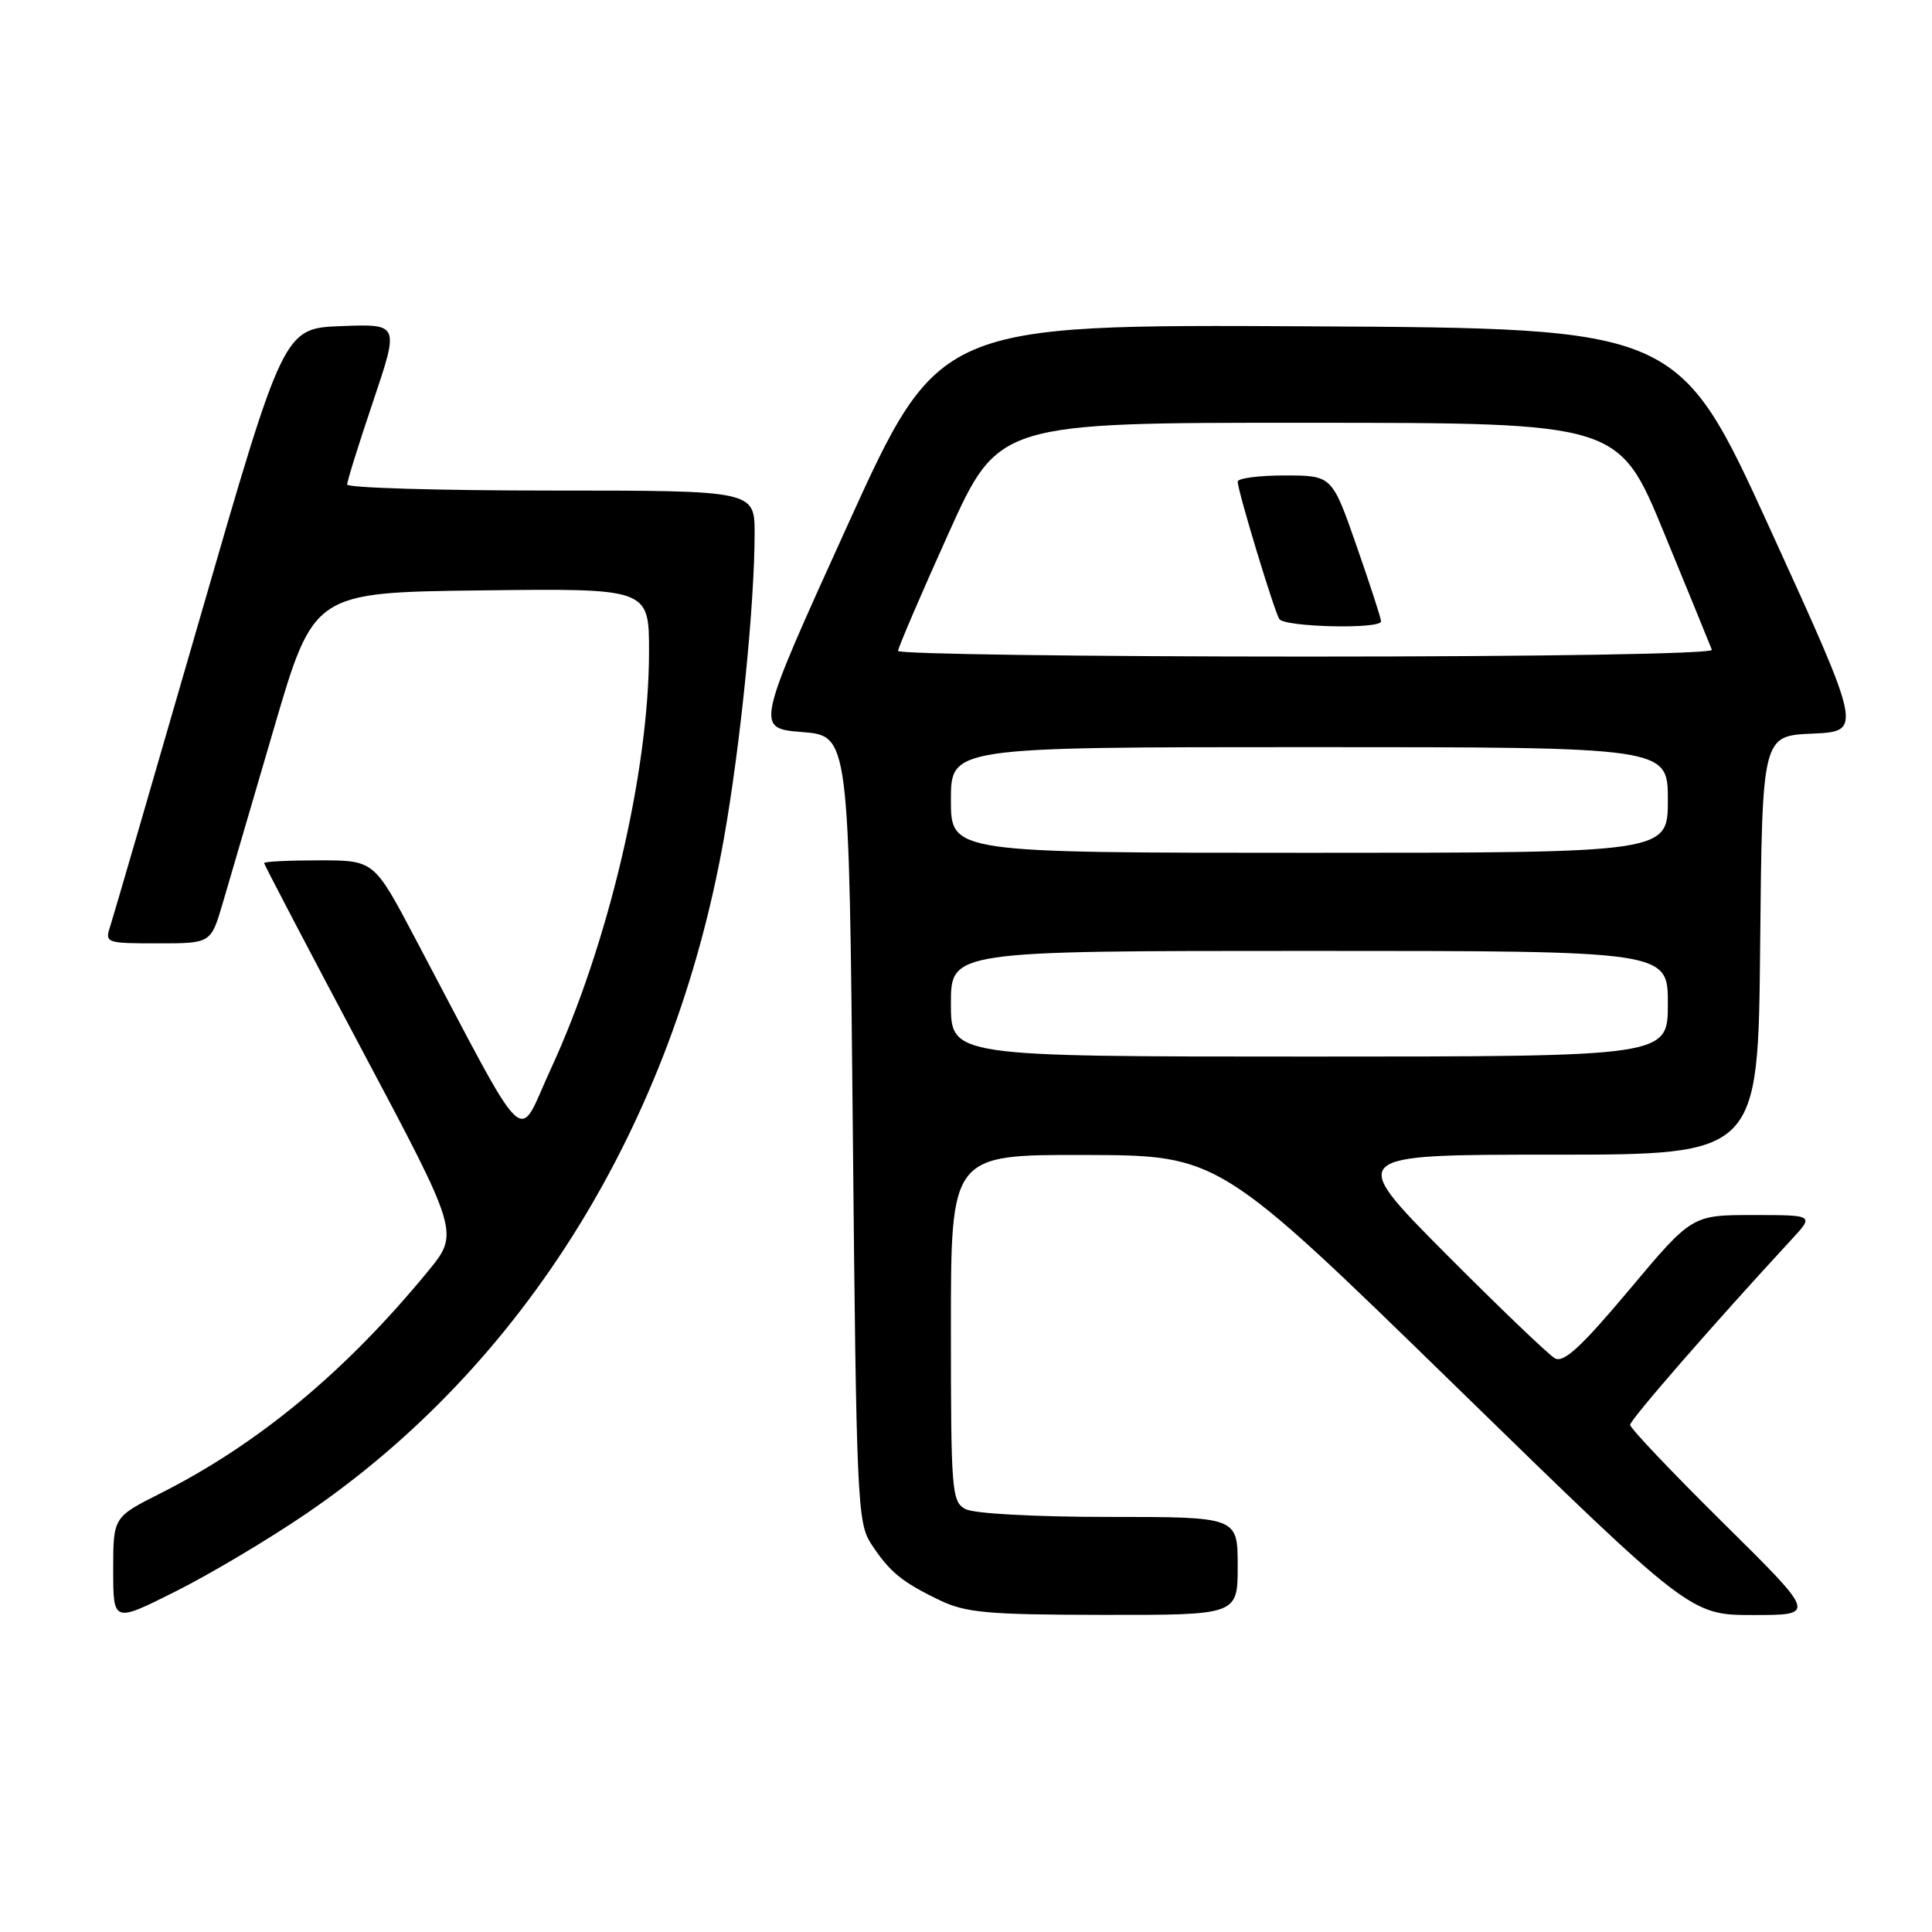 <?xml version="1.0" encoding="UTF-8" standalone="no"?>
<!DOCTYPE svg PUBLIC "-//W3C//DTD SVG 1.1//EN" "http://www.w3.org/Graphics/SVG/1.1/DTD/svg11.dtd" >
<svg xmlns="http://www.w3.org/2000/svg" xmlns:xlink="http://www.w3.org/1999/xlink" version="1.1" viewBox="0 0 256 256">
 <g >
 <path fill="currentColor"
d=" M 40.50 200.62 C 69.46 180.92 89.21 148.99 95.94 111.00 C 98.11 98.75 99.98 80.21 99.99 70.75 C 100.00 65.00 100.00 65.00 73.00 65.00 C 58.15 65.00 46.00 64.64 46.00 64.20 C 46.00 63.75 47.55 58.79 49.45 53.16 C 52.90 42.92 52.90 42.92 45.24 43.21 C 37.59 43.50 37.59 43.50 26.46 82.00 C 20.34 103.18 15.00 121.51 14.60 122.75 C 13.88 124.94 14.05 125.00 20.90 125.00 C 27.94 125.00 27.94 125.00 29.49 119.75 C 30.34 116.86 33.40 106.40 36.30 96.50 C 41.57 78.50 41.57 78.50 63.79 78.23 C 86.00 77.96 86.00 77.96 86.00 86.35 C 86.00 102.26 80.61 125.15 72.96 141.70 C 68.41 151.55 70.45 153.52 54.97 124.25 C 49.56 114.00 49.56 114.00 42.28 114.00 C 38.28 114.00 35.00 114.16 35.00 114.36 C 35.00 114.56 40.82 125.68 47.93 139.06 C 60.86 163.39 60.86 163.39 56.71 168.45 C 45.79 181.74 34.25 191.32 21.25 197.88 C 15.00 201.03 15.00 201.03 15.00 208.03 C 15.00 215.02 15.00 215.02 23.25 210.88 C 27.79 208.61 35.55 203.99 40.50 200.62 Z  M 164.00 207.50 C 164.00 201.00 164.00 201.00 146.93 201.00 C 137.08 201.00 129.05 200.56 127.93 199.96 C 126.11 198.99 126.00 197.65 126.00 175.96 C 126.00 153.00 126.00 153.00 143.75 153.04 C 161.50 153.09 161.50 153.09 192.74 183.54 C 223.98 214.00 223.98 214.00 232.33 214.00 C 240.68 214.00 240.68 214.00 228.34 201.80 C 221.55 195.09 216.00 189.24 216.00 188.80 C 216.00 188.12 227.28 175.17 237.38 164.25 C 240.39 161.00 240.39 161.00 232.29 161.00 C 224.19 161.00 224.19 161.00 215.87 170.92 C 209.50 178.51 207.19 180.63 206.03 179.98 C 205.19 179.51 198.66 173.25 191.51 166.07 C 178.53 153.00 178.53 153.00 205.75 153.00 C 232.97 153.00 232.97 153.00 233.23 125.25 C 233.50 97.50 233.50 97.50 240.14 97.21 C 246.78 96.91 246.78 96.91 234.60 70.21 C 222.41 43.50 222.41 43.50 173.40 43.24 C 124.39 42.98 124.39 42.98 112.24 69.74 C 100.09 96.50 100.09 96.50 106.29 97.00 C 112.50 97.50 112.50 97.50 113.00 149.55 C 113.47 198.75 113.60 201.75 115.42 204.55 C 117.85 208.27 119.50 209.63 124.50 212.03 C 127.98 213.70 130.82 213.96 146.25 213.98 C 164.00 214.00 164.00 214.00 164.00 207.50 Z  M 126.00 133.00 C 126.00 126.00 126.00 126.00 173.50 126.00 C 221.00 126.00 221.00 126.00 221.00 133.00 C 221.00 140.00 221.00 140.00 173.50 140.00 C 126.00 140.00 126.00 140.00 126.00 133.00 Z  M 126.00 106.00 C 126.00 99.00 126.00 99.00 173.50 99.00 C 221.00 99.00 221.00 99.00 221.00 106.00 C 221.00 113.00 221.00 113.00 173.50 113.00 C 126.00 113.00 126.00 113.00 126.00 106.00 Z  M 119.00 86.25 C 119.00 85.84 121.99 78.86 125.65 70.75 C 132.30 56.00 132.30 56.00 173.40 56.02 C 214.50 56.03 214.50 56.03 220.50 70.62 C 223.80 78.64 226.65 85.61 226.83 86.10 C 227.03 86.63 204.60 87.00 173.08 87.00 C 143.34 87.00 119.00 86.66 119.00 86.25 Z  M 183.00 82.33 C 183.00 81.96 181.54 77.46 179.75 72.33 C 176.50 63.01 176.50 63.01 170.25 63.00 C 166.81 63.00 164.00 63.37 164.00 63.82 C 164.00 65.03 168.80 80.86 169.51 82.02 C 170.18 83.10 183.00 83.40 183.00 82.33 Z "/>
</g>
</svg>